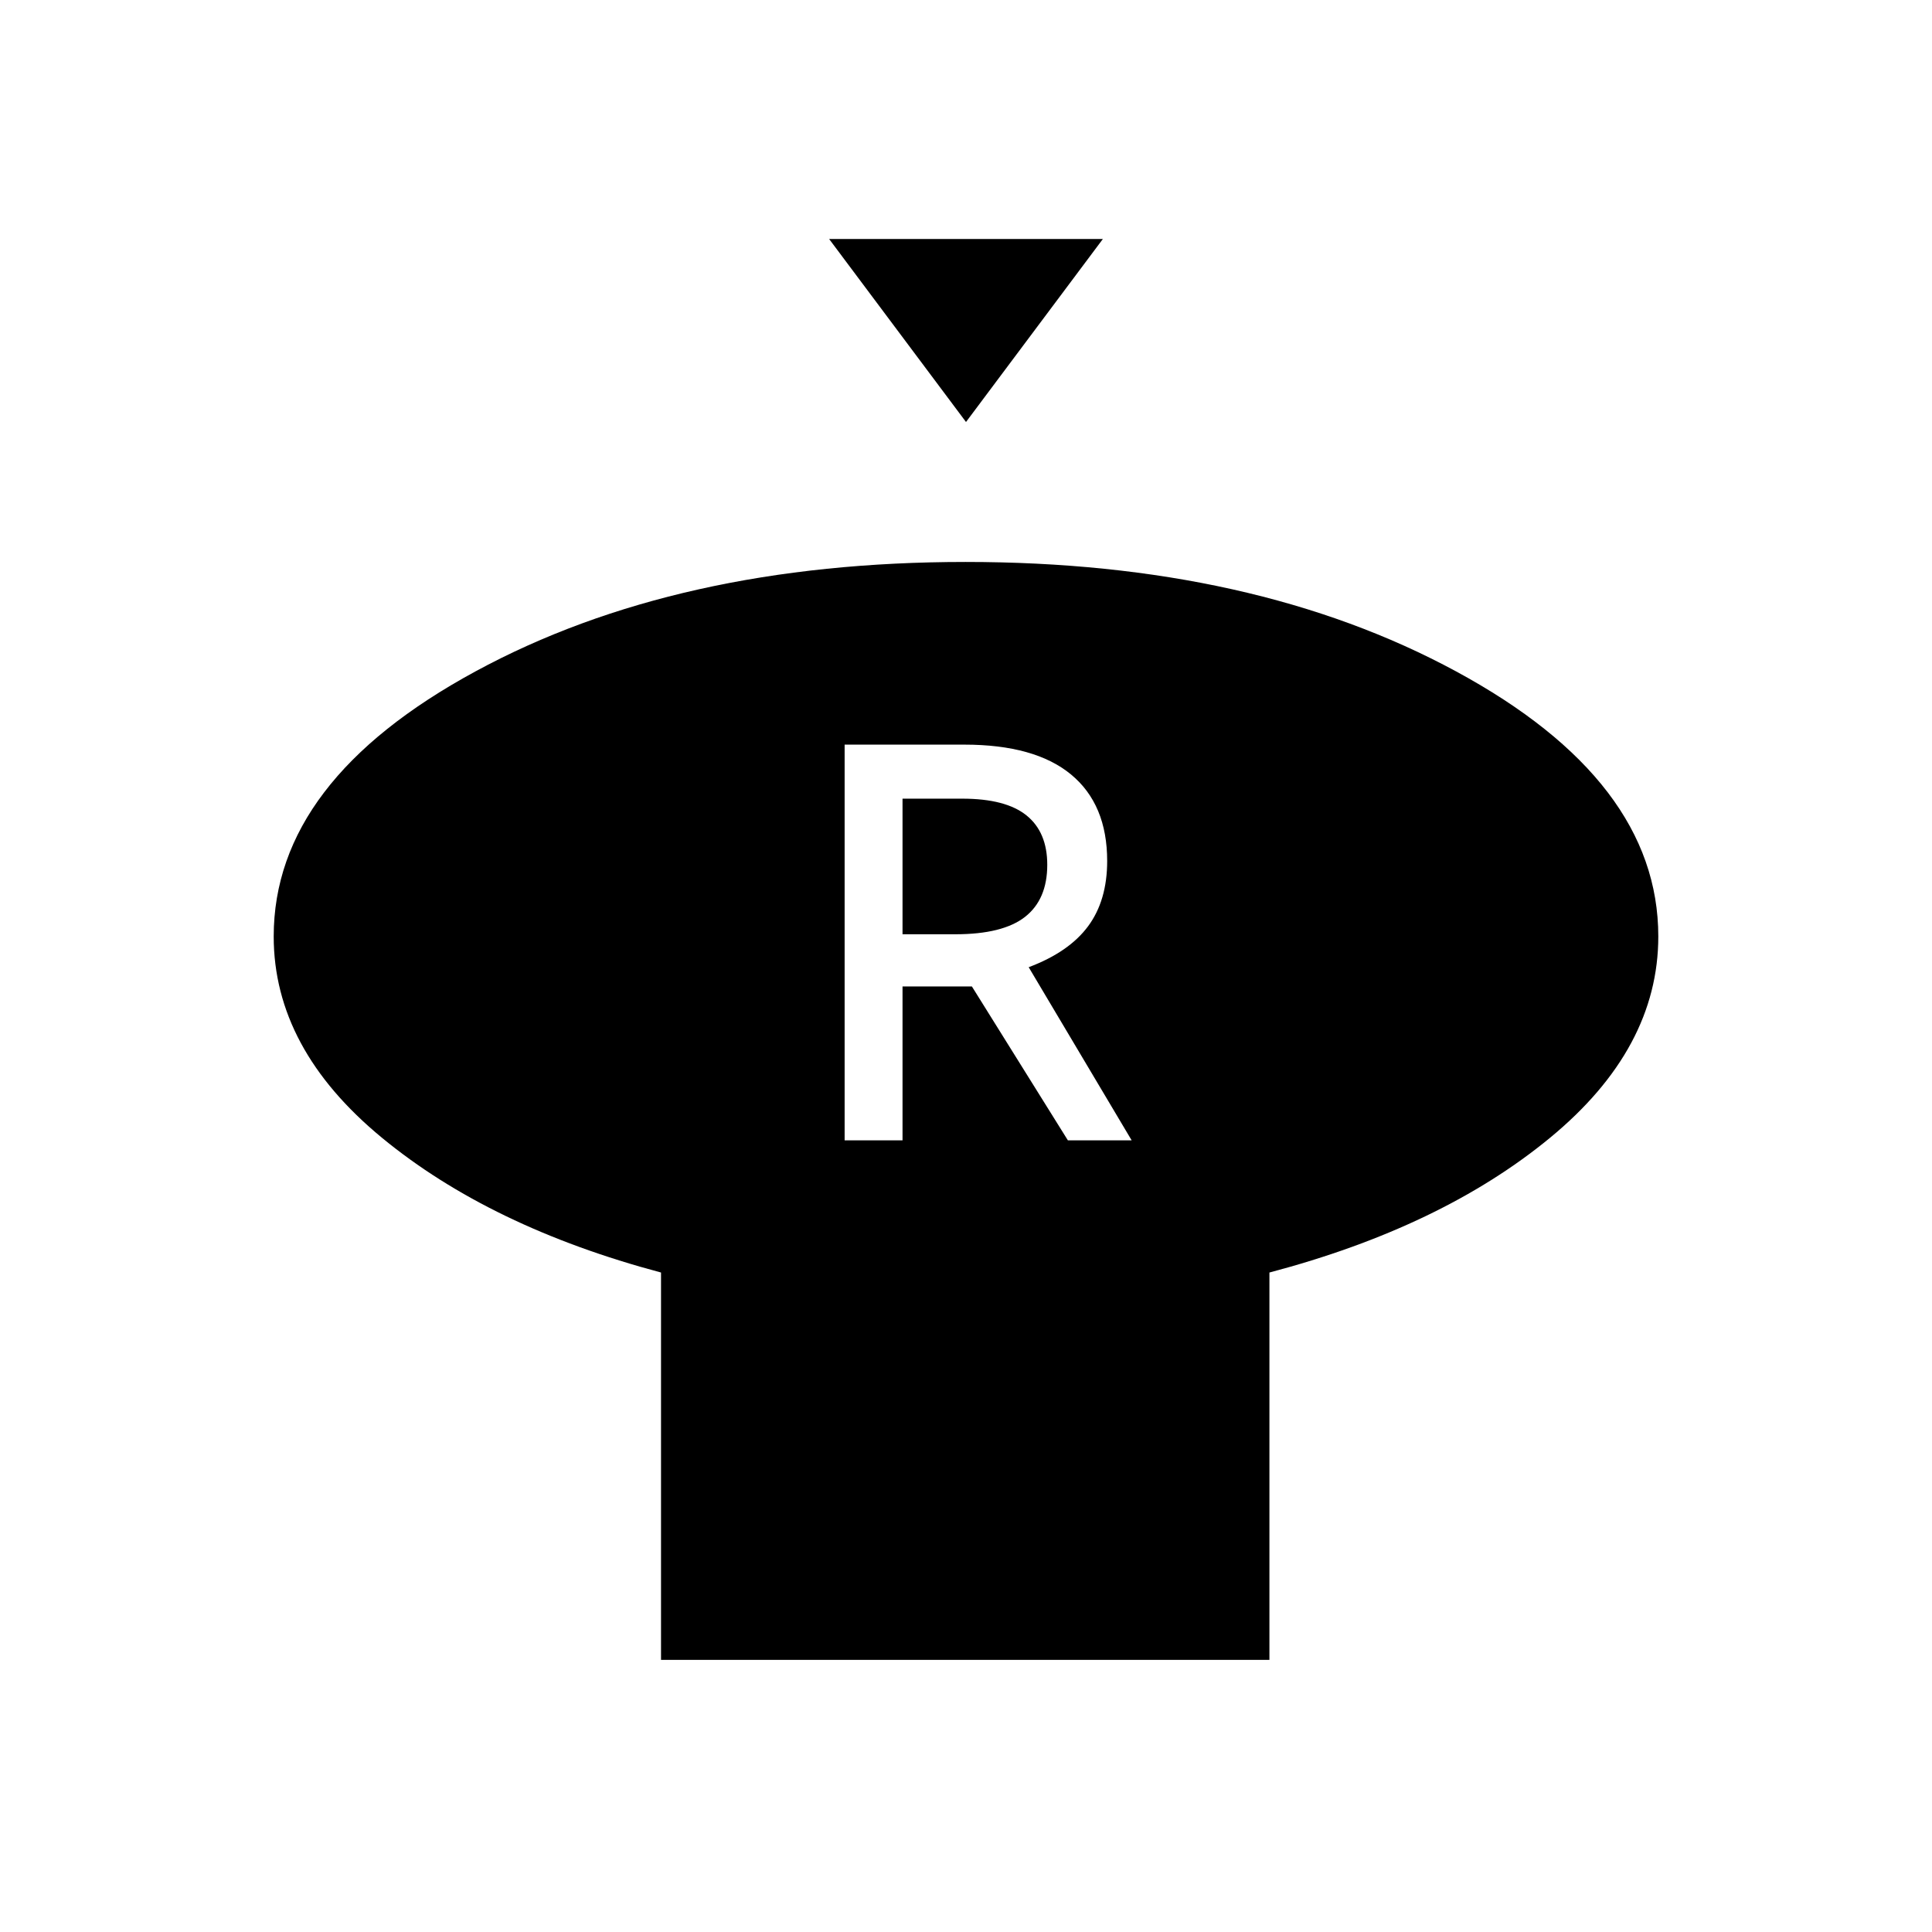 <svg xmlns="http://www.w3.org/2000/svg" height="20" viewBox="0 -960 960 960" width="20"><path d="m480-750.31-68-90.92h136l-68 90.92Zm150.77 422.62v192.46H328.46v-192.46q-84.84-22.62-138.65-66.94Q136-438.95 136-494.69q0-77.31 100.24-131.69 100.23-54.39 243.53-54.39 143.31 0 243.77 54.39Q824-572 824-494.69q0 55.74-53.81 100.06t-139.42 66.94Zm-211.08-65.69h28.77v-76.47h34.46l47.7 76.47h31.69l-51.16-86.02q20-7.52 29.5-20.33 9.5-12.81 9.5-32.46 0-28.12-17.94-42.96Q514.27-590 479.15-590h-59.46v196.62Zm28.77-102.39v-67.38h29.69q21.59 0 31.91 8.32t10.32 24.55q0 17.2-11.03 25.86-11.04 8.65-34.66 8.65h-26.23Z"/></svg>